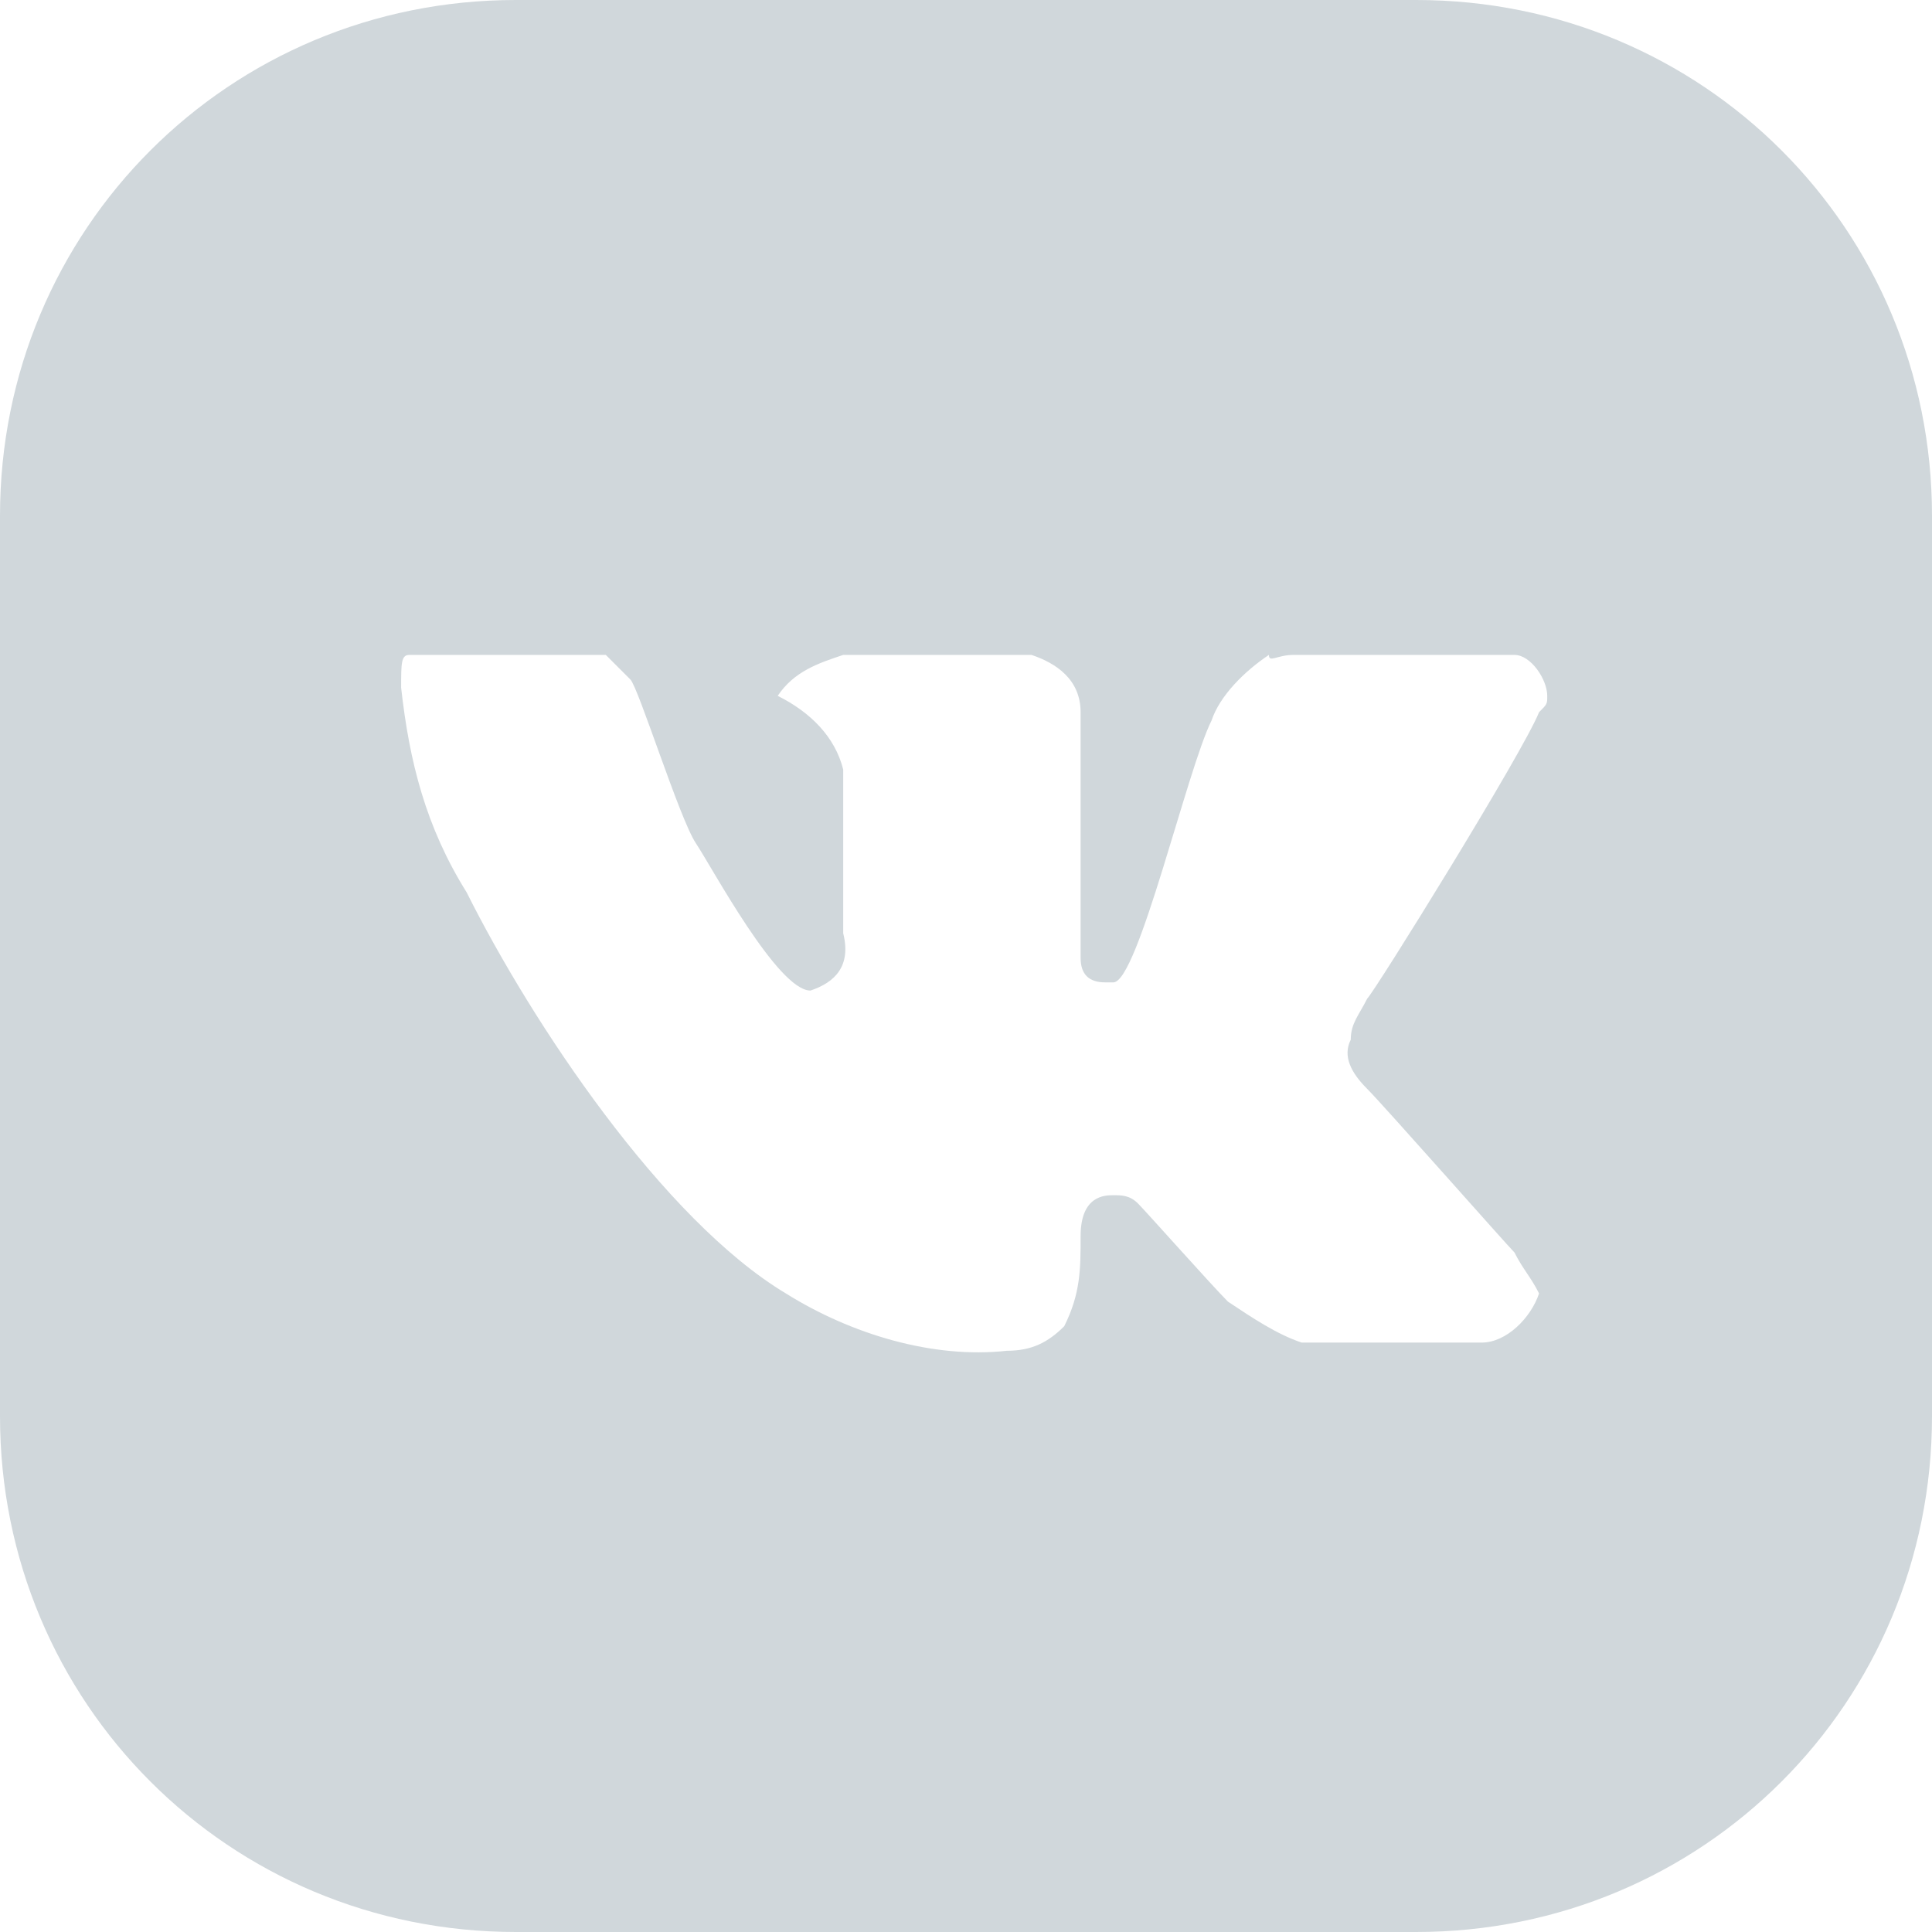 <?xml version="1.0" encoding="utf-8"?>
<!-- Generator: Adobe Illustrator 17.1.0, SVG Export Plug-In . SVG Version: 6.00 Build 0)  -->
<!DOCTYPE svg PUBLIC "-//W3C//DTD SVG 1.1//EN" "http://www.w3.org/Graphics/SVG/1.1/DTD/svg11.dtd">
<svg version="1.1" id="Layer_1" xmlns="http://www.w3.org/2000/svg" xmlns:xlink="http://www.w3.org/1999/xlink" x="0px" y="0px"
	 viewBox="0 0 23.6 23.6" enable-background="new 0 0 23.6 23.6" xml:space="preserve" width="20" height="20">
<g>
	<defs>
		<rect id="SVGID_1_" width="23.6" height="23.6"/>
	</defs>
	<clipPath id="SVGID_2_">
		<use xlink:href="#SVGID_1_"  overflow="visible"/>
	</clipPath>
	<path clip-path="url(#SVGID_2_)" fill-rule="evenodd" clip-rule="evenodd" fill="#d0d7db" d="M17.3,0l-11,0C2.8,0,0,2.8,0,6.3l0,11
		c0,3.5,2.8,6.3,6.3,6.3l11,0c3.5,0,6.3-2.8,6.3-6.3l0-11C23.6,2.8,20.8,0,17.3,0 M16.7,13.3c0.2,0.2,1.7,1.9,1.8,2
		c0.1,0.2,0.2,0.3,0.3,0.5c-0.1,0.3-0.4,0.6-0.7,0.6h-2.2c-0.3-0.1-0.6-0.3-0.9-0.5c-0.2-0.2-1-1.1-1.1-1.2
		c-0.1-0.1-0.2-0.1-0.3-0.1c-0.1,0-0.4,0-0.4,0.5c0,0.4,0,0.7-0.2,1.1c-0.2,0.2-0.4,0.3-0.7,0.3c-0.9,0.1-1.9-0.2-2.7-0.7
		c-1.5-0.9-3.1-3.3-3.9-4.9c-0.5-0.8-0.7-1.6-0.8-2.5C4.9,8.1,4.9,8,5,8h2.4c0.1,0.1,0.2,0.2,0.3,0.3c0.1,0.1,0.6,1.7,0.8,2
		c0.2,0.3,1,1.8,1.4,1.8c0.3-0.1,0.5-0.3,0.4-0.7v-2C10.2,9,9.9,8.7,9.5,8.5C9.7,8.2,10,8.1,10.3,8c0.6,0,2,0,2.3,0
		c0.3,0.1,0.6,0.3,0.6,0.7v3c0,0.2,0.1,0.3,0.3,0.3c0,0,0.1,0,0.1,0c0.3,0,0.9-2.6,1.2-3.2c0.1-0.3,0.4-0.6,0.7-0.8
		C15.5,8.1,15.6,8,15.8,8h2.7c0.2,0,0.4,0.3,0.4,0.5c0,0.1,0,0.1-0.1,0.2c-0.2,0.5-2,3.4-2.1,3.5c-0.1,0.2-0.2,0.3-0.2,0.5
		C16.4,12.9,16.5,13.1,16.7,13.3"/>
</g>
</svg>
